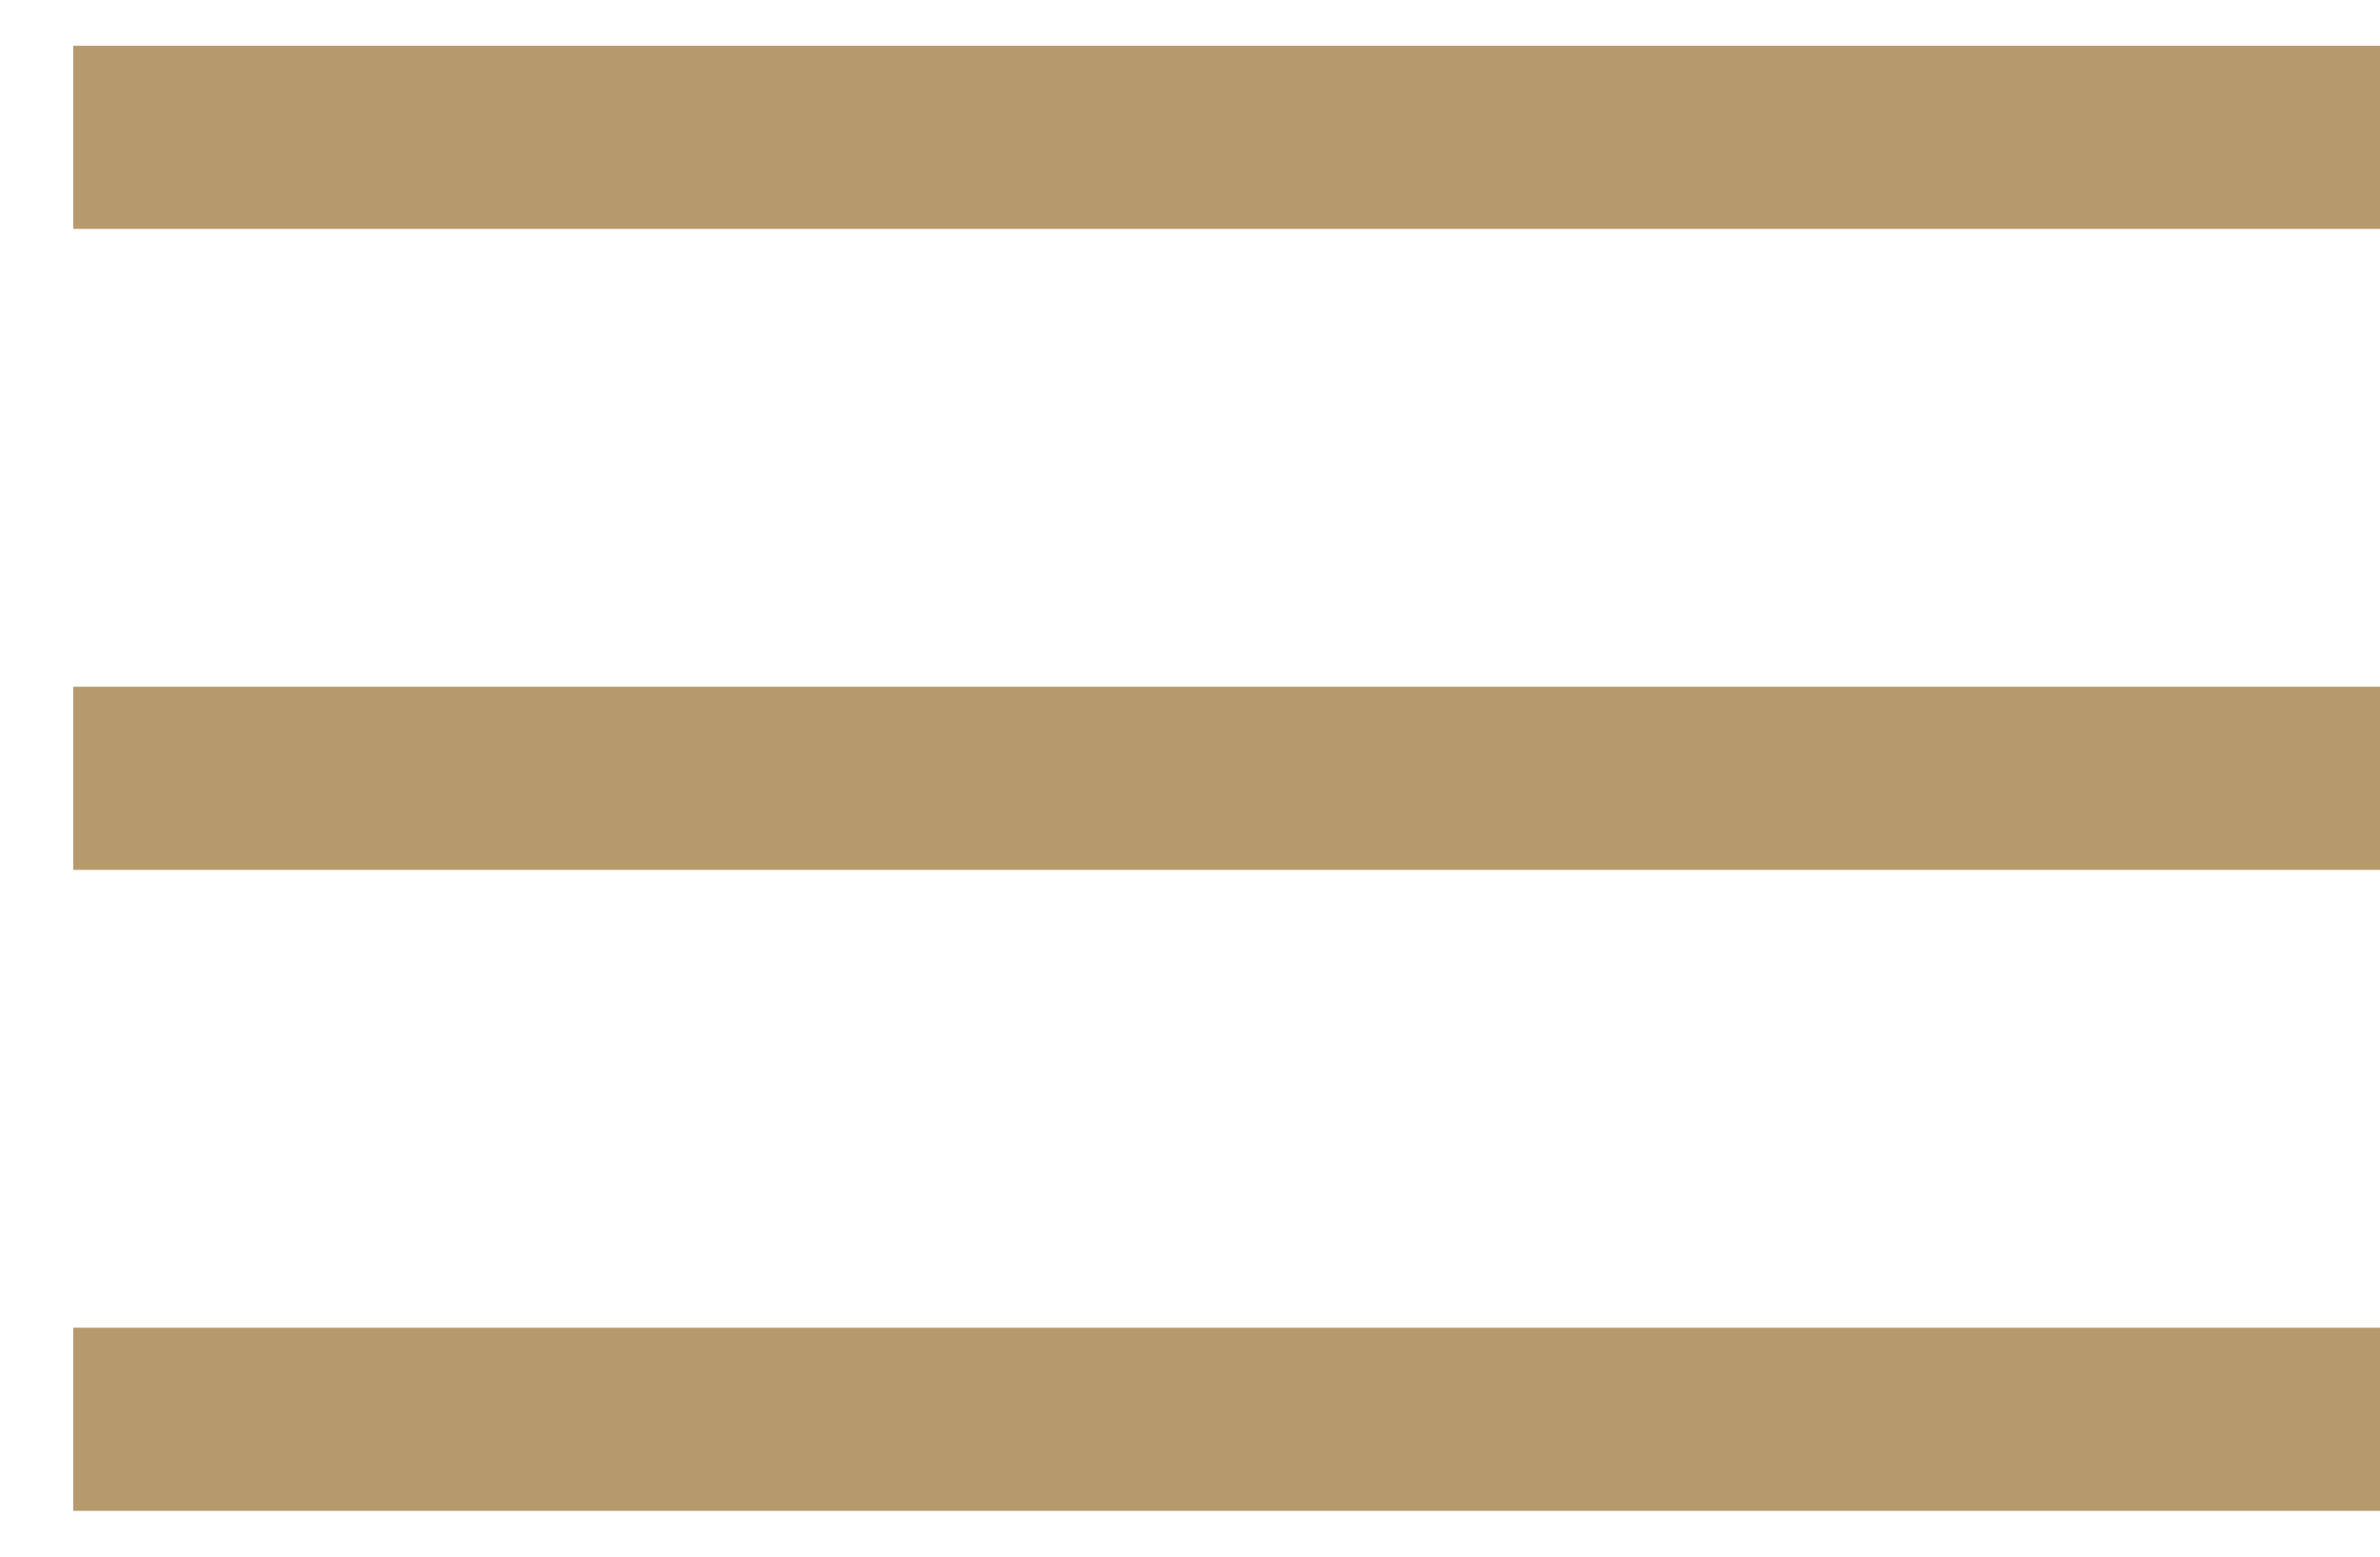 <svg width="26" height="17" viewBox="0 0 26 17" fill="none" xmlns="http://www.w3.org/2000/svg">
<line x1="0.8" y1="1.5" x2="26" y2="1.5" stroke="#B79A6C" stroke-width="2"/>
<line x1="0.8" y1="8.5" x2="26" y2="8.5" stroke="#B79A6C" stroke-width="2"/>
<line x1="0.8" y1="15.5" x2="26" y2="15.5" stroke="#B79A6C" stroke-width="2"/>
</svg>
